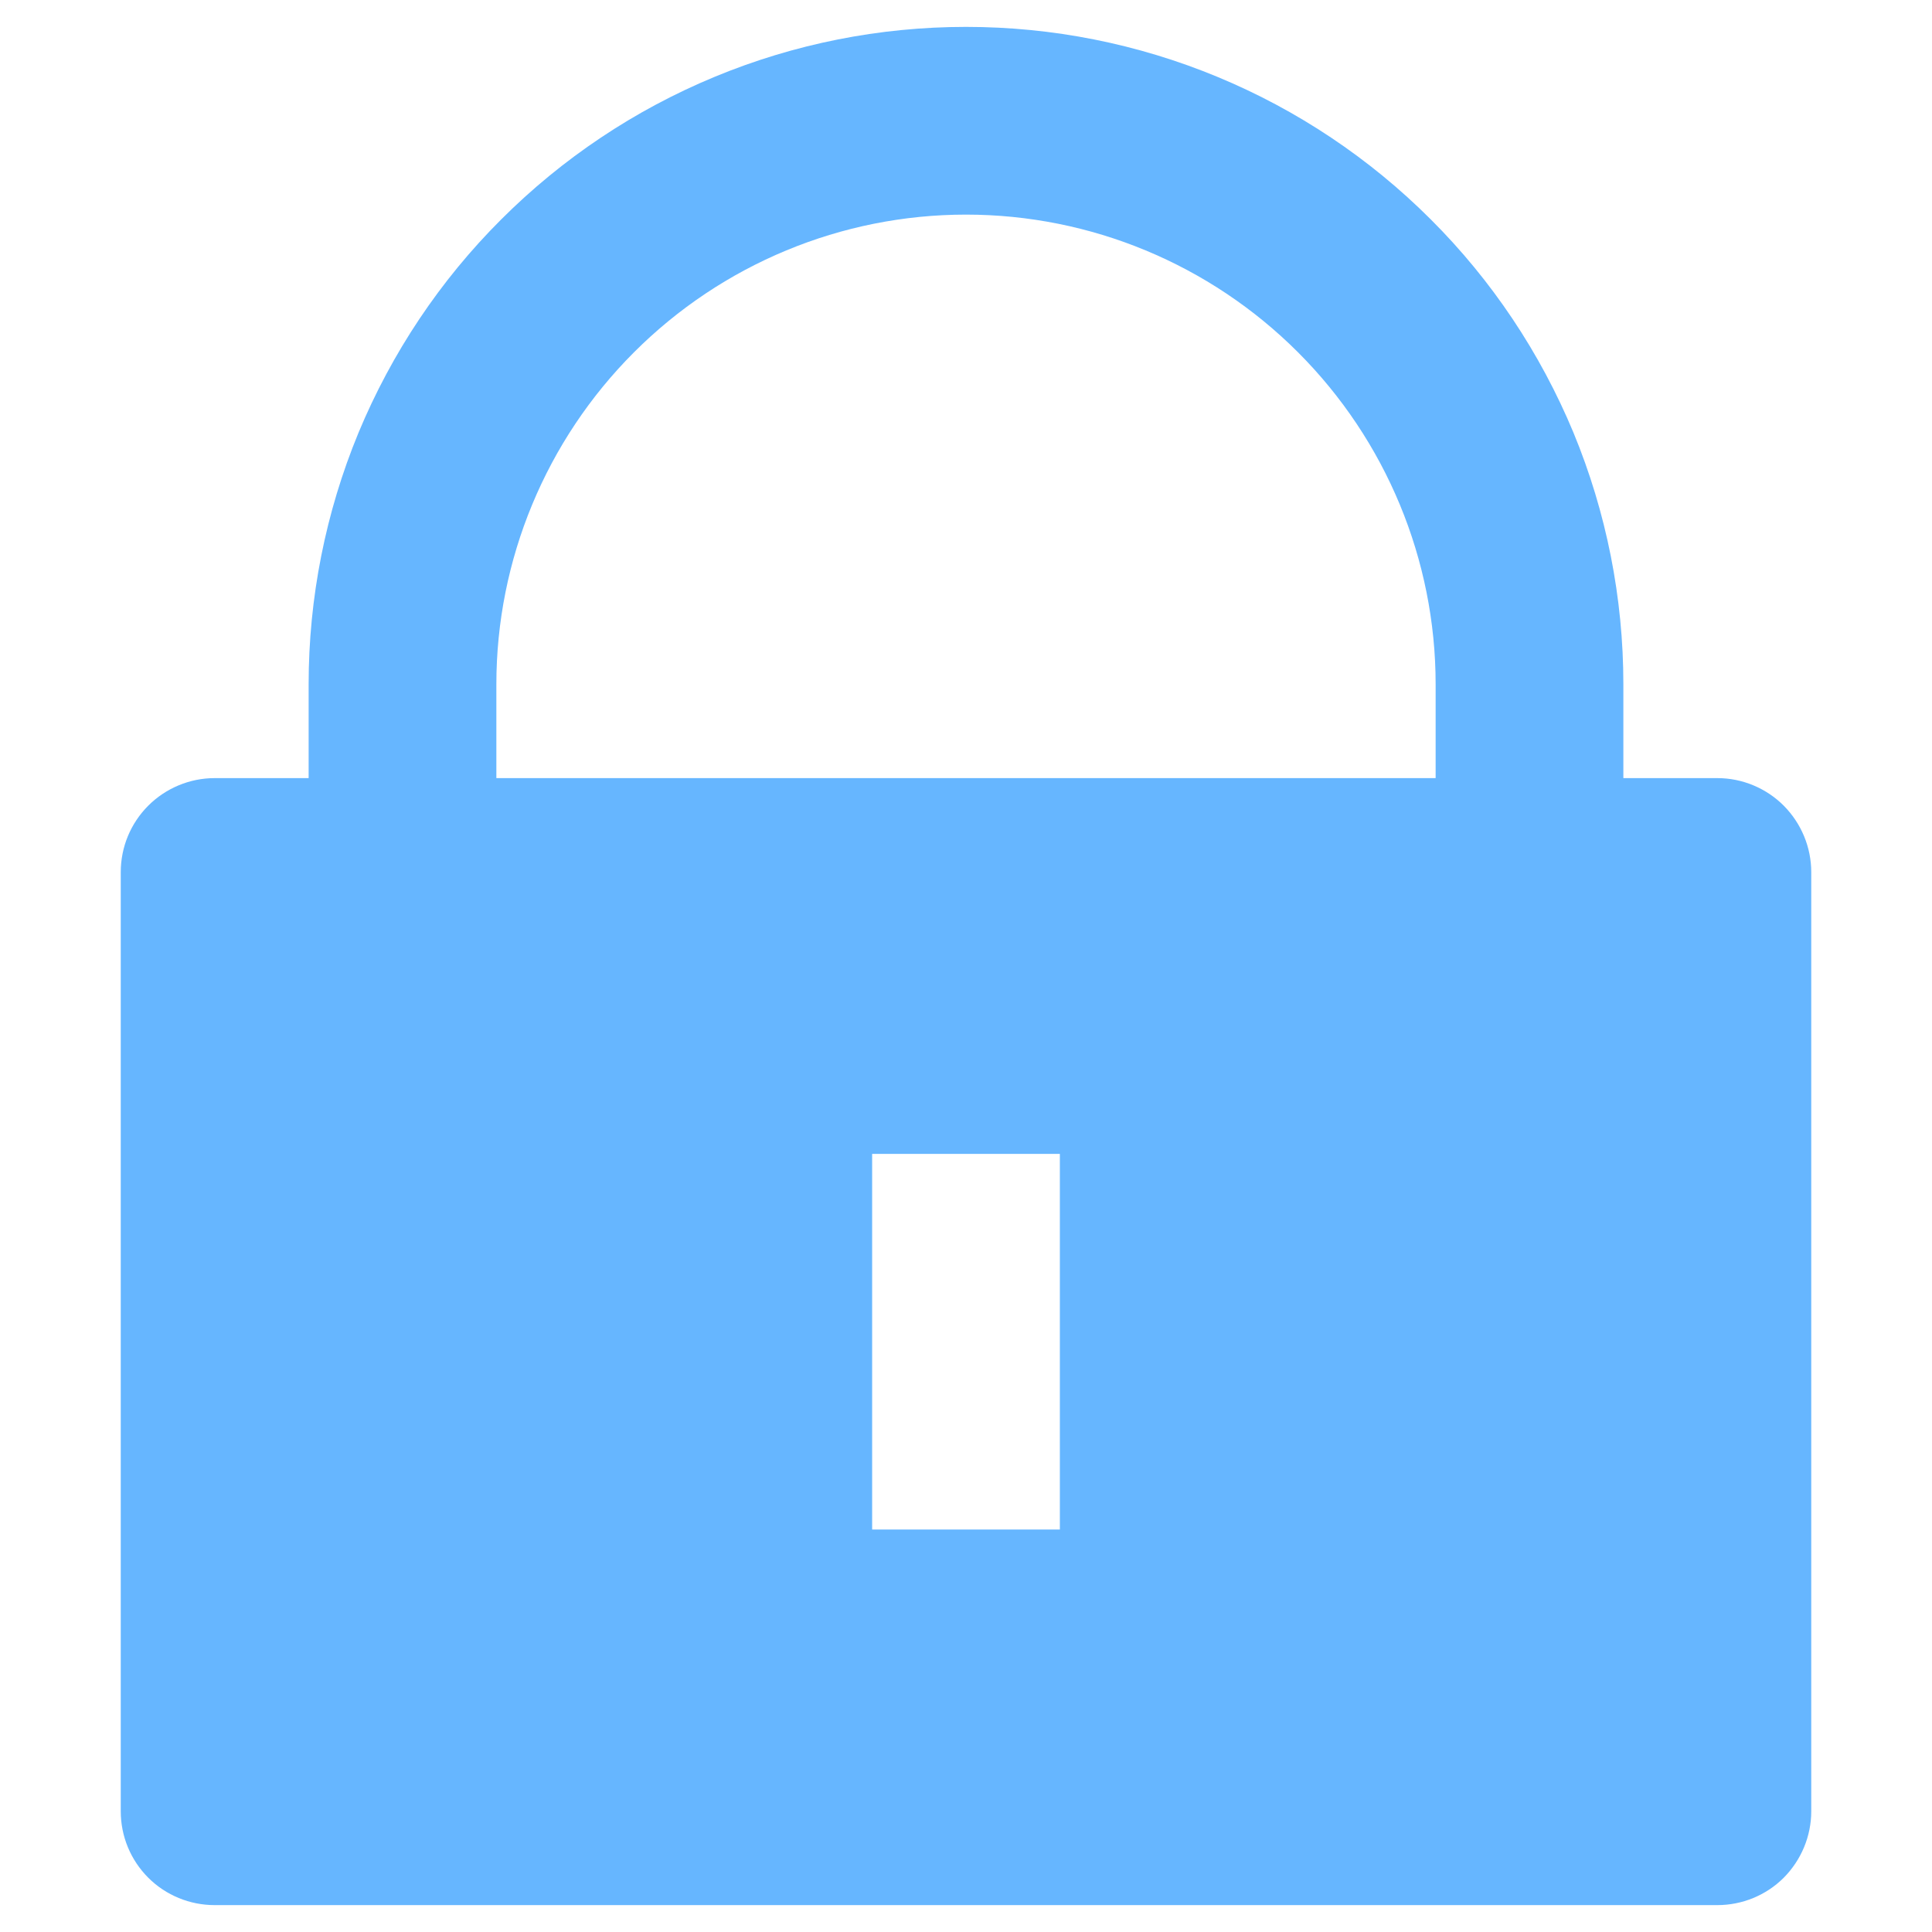 <svg width="12" height="12" viewBox="0 0 12 12" fill="none" xmlns="http://www.w3.org/2000/svg">
<path d="M10.083 4.833H10.667C10.821 4.833 10.97 4.895 11.079 5.004C11.188 5.114 11.25 5.262 11.25 5.417V11.25C11.25 11.405 11.188 11.553 11.079 11.663C10.97 11.772 10.821 11.833 10.667 11.833H1.333C1.179 11.833 1.03 11.772 0.921 11.663C0.811 11.553 0.75 11.405 0.75 11.25V5.417C0.75 5.262 0.811 5.114 0.921 5.004C1.03 4.895 1.179 4.833 1.333 4.833H1.917V4.25C1.917 3.714 2.022 3.183 2.227 2.687C2.433 2.192 2.733 1.742 3.113 1.363C3.492 0.984 3.942 0.683 4.437 0.478C4.933 0.272 5.464 0.167 6 0.167C6.536 0.167 7.067 0.272 7.563 0.478C8.058 0.683 8.508 0.984 8.887 1.363C9.267 1.742 9.567 2.192 9.773 2.687C9.978 3.183 10.083 3.714 10.083 4.25V4.833ZM8.917 4.833V4.25C8.917 3.477 8.609 2.735 8.062 2.188C7.515 1.641 6.774 1.333 6 1.333C5.226 1.333 4.485 1.641 3.938 2.188C3.391 2.735 3.083 3.477 3.083 4.25V4.833H8.917ZM5.417 7.167V9.5H6.583V7.167H5.417Z" fill="#66B6FF"/>
</svg>
